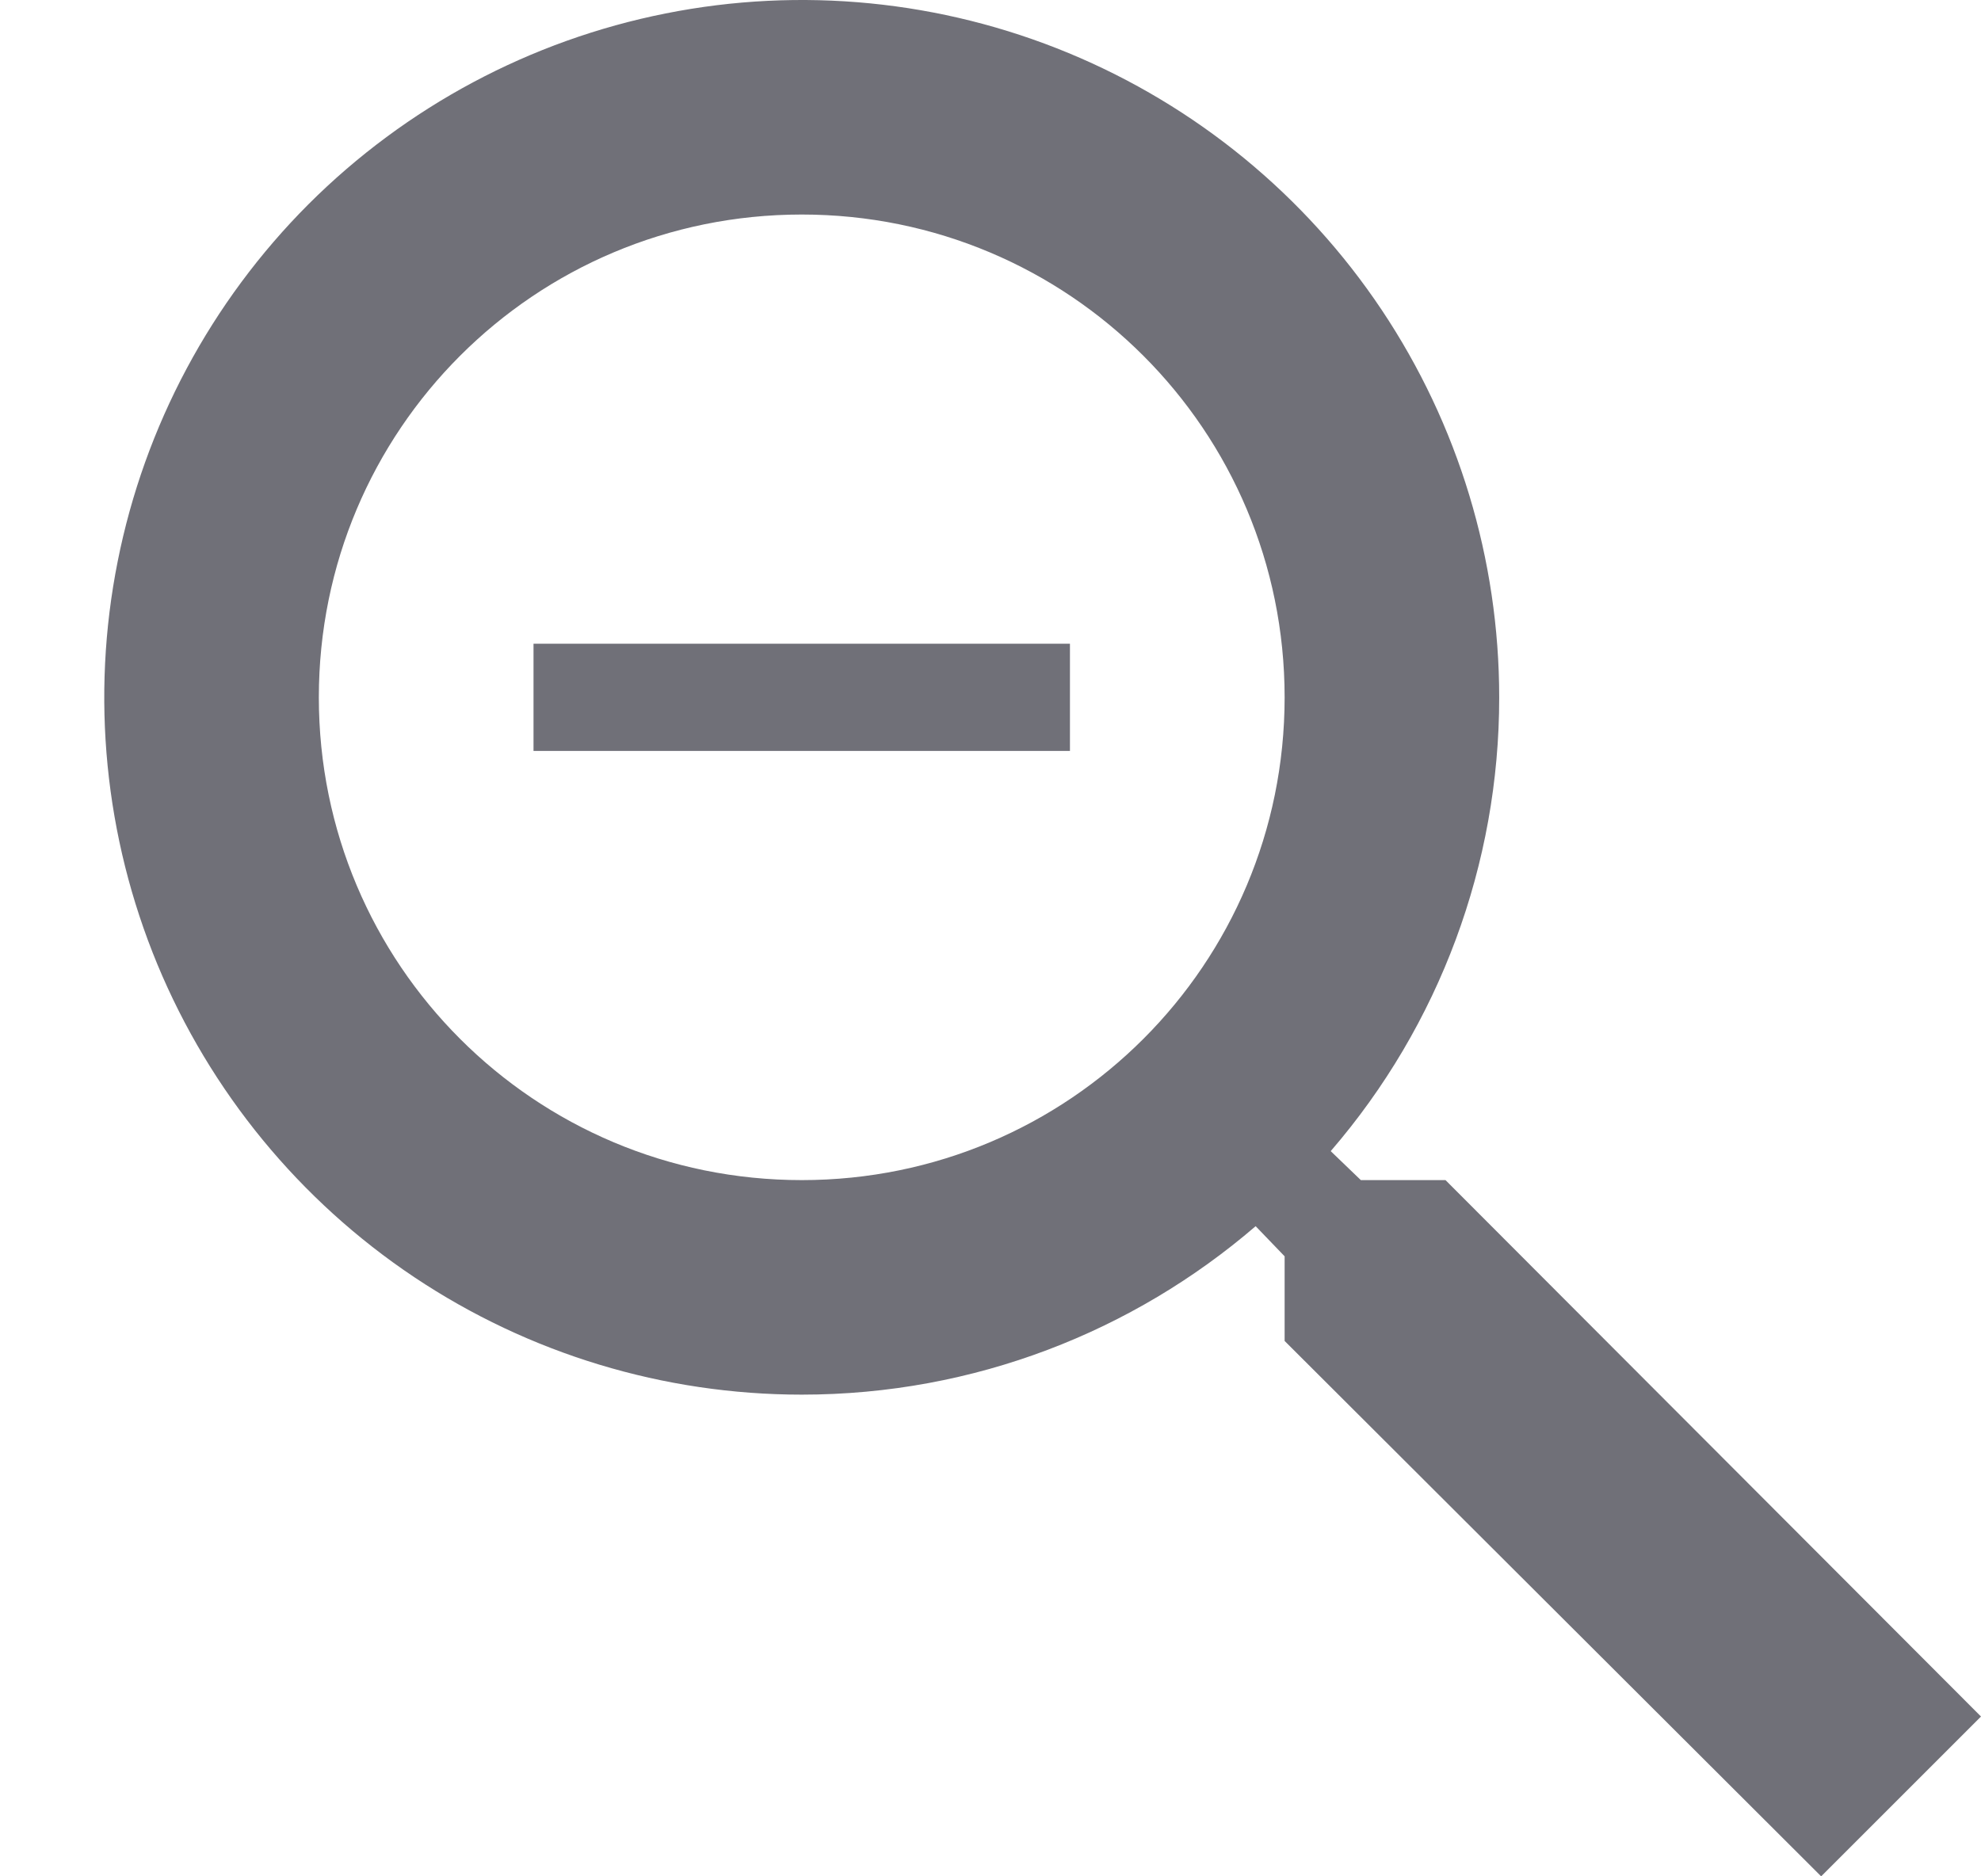 <svg width="19" height="18" viewBox="0 0 19 18" fill="none" xmlns="http://www.w3.org/2000/svg">
<g id="Frame">
<path id="Vector" d="M13.864 11.321H13.052L12.763 11.043C13.807 9.833 14.38 8.288 14.379 6.69C14.379 5.366 13.987 4.073 13.252 2.973C12.517 1.873 11.472 1.016 10.249 0.509C9.027 0.003 7.682 -0.13 6.384 0.129C5.087 0.387 3.895 1.024 2.959 1.959C2.024 2.895 1.387 4.087 1.129 5.384C0.87 6.682 1.003 8.027 1.509 9.25C2.016 10.472 2.873 11.517 3.973 12.252C5.073 12.987 6.366 13.379 7.69 13.379C9.346 13.379 10.87 12.772 12.043 11.763L12.321 12.052V12.864L17.467 18L19 16.467L13.864 11.321ZM7.69 11.321C5.127 11.321 3.058 9.252 3.058 6.69C3.058 4.127 5.127 2.058 7.69 2.058C10.252 2.058 12.321 4.127 12.321 6.69C12.321 9.252 10.252 11.321 7.69 11.321ZM5.117 6.175H10.262V7.204H5.117V6.175Z" fill="#707078"/>
</g>
</svg>
